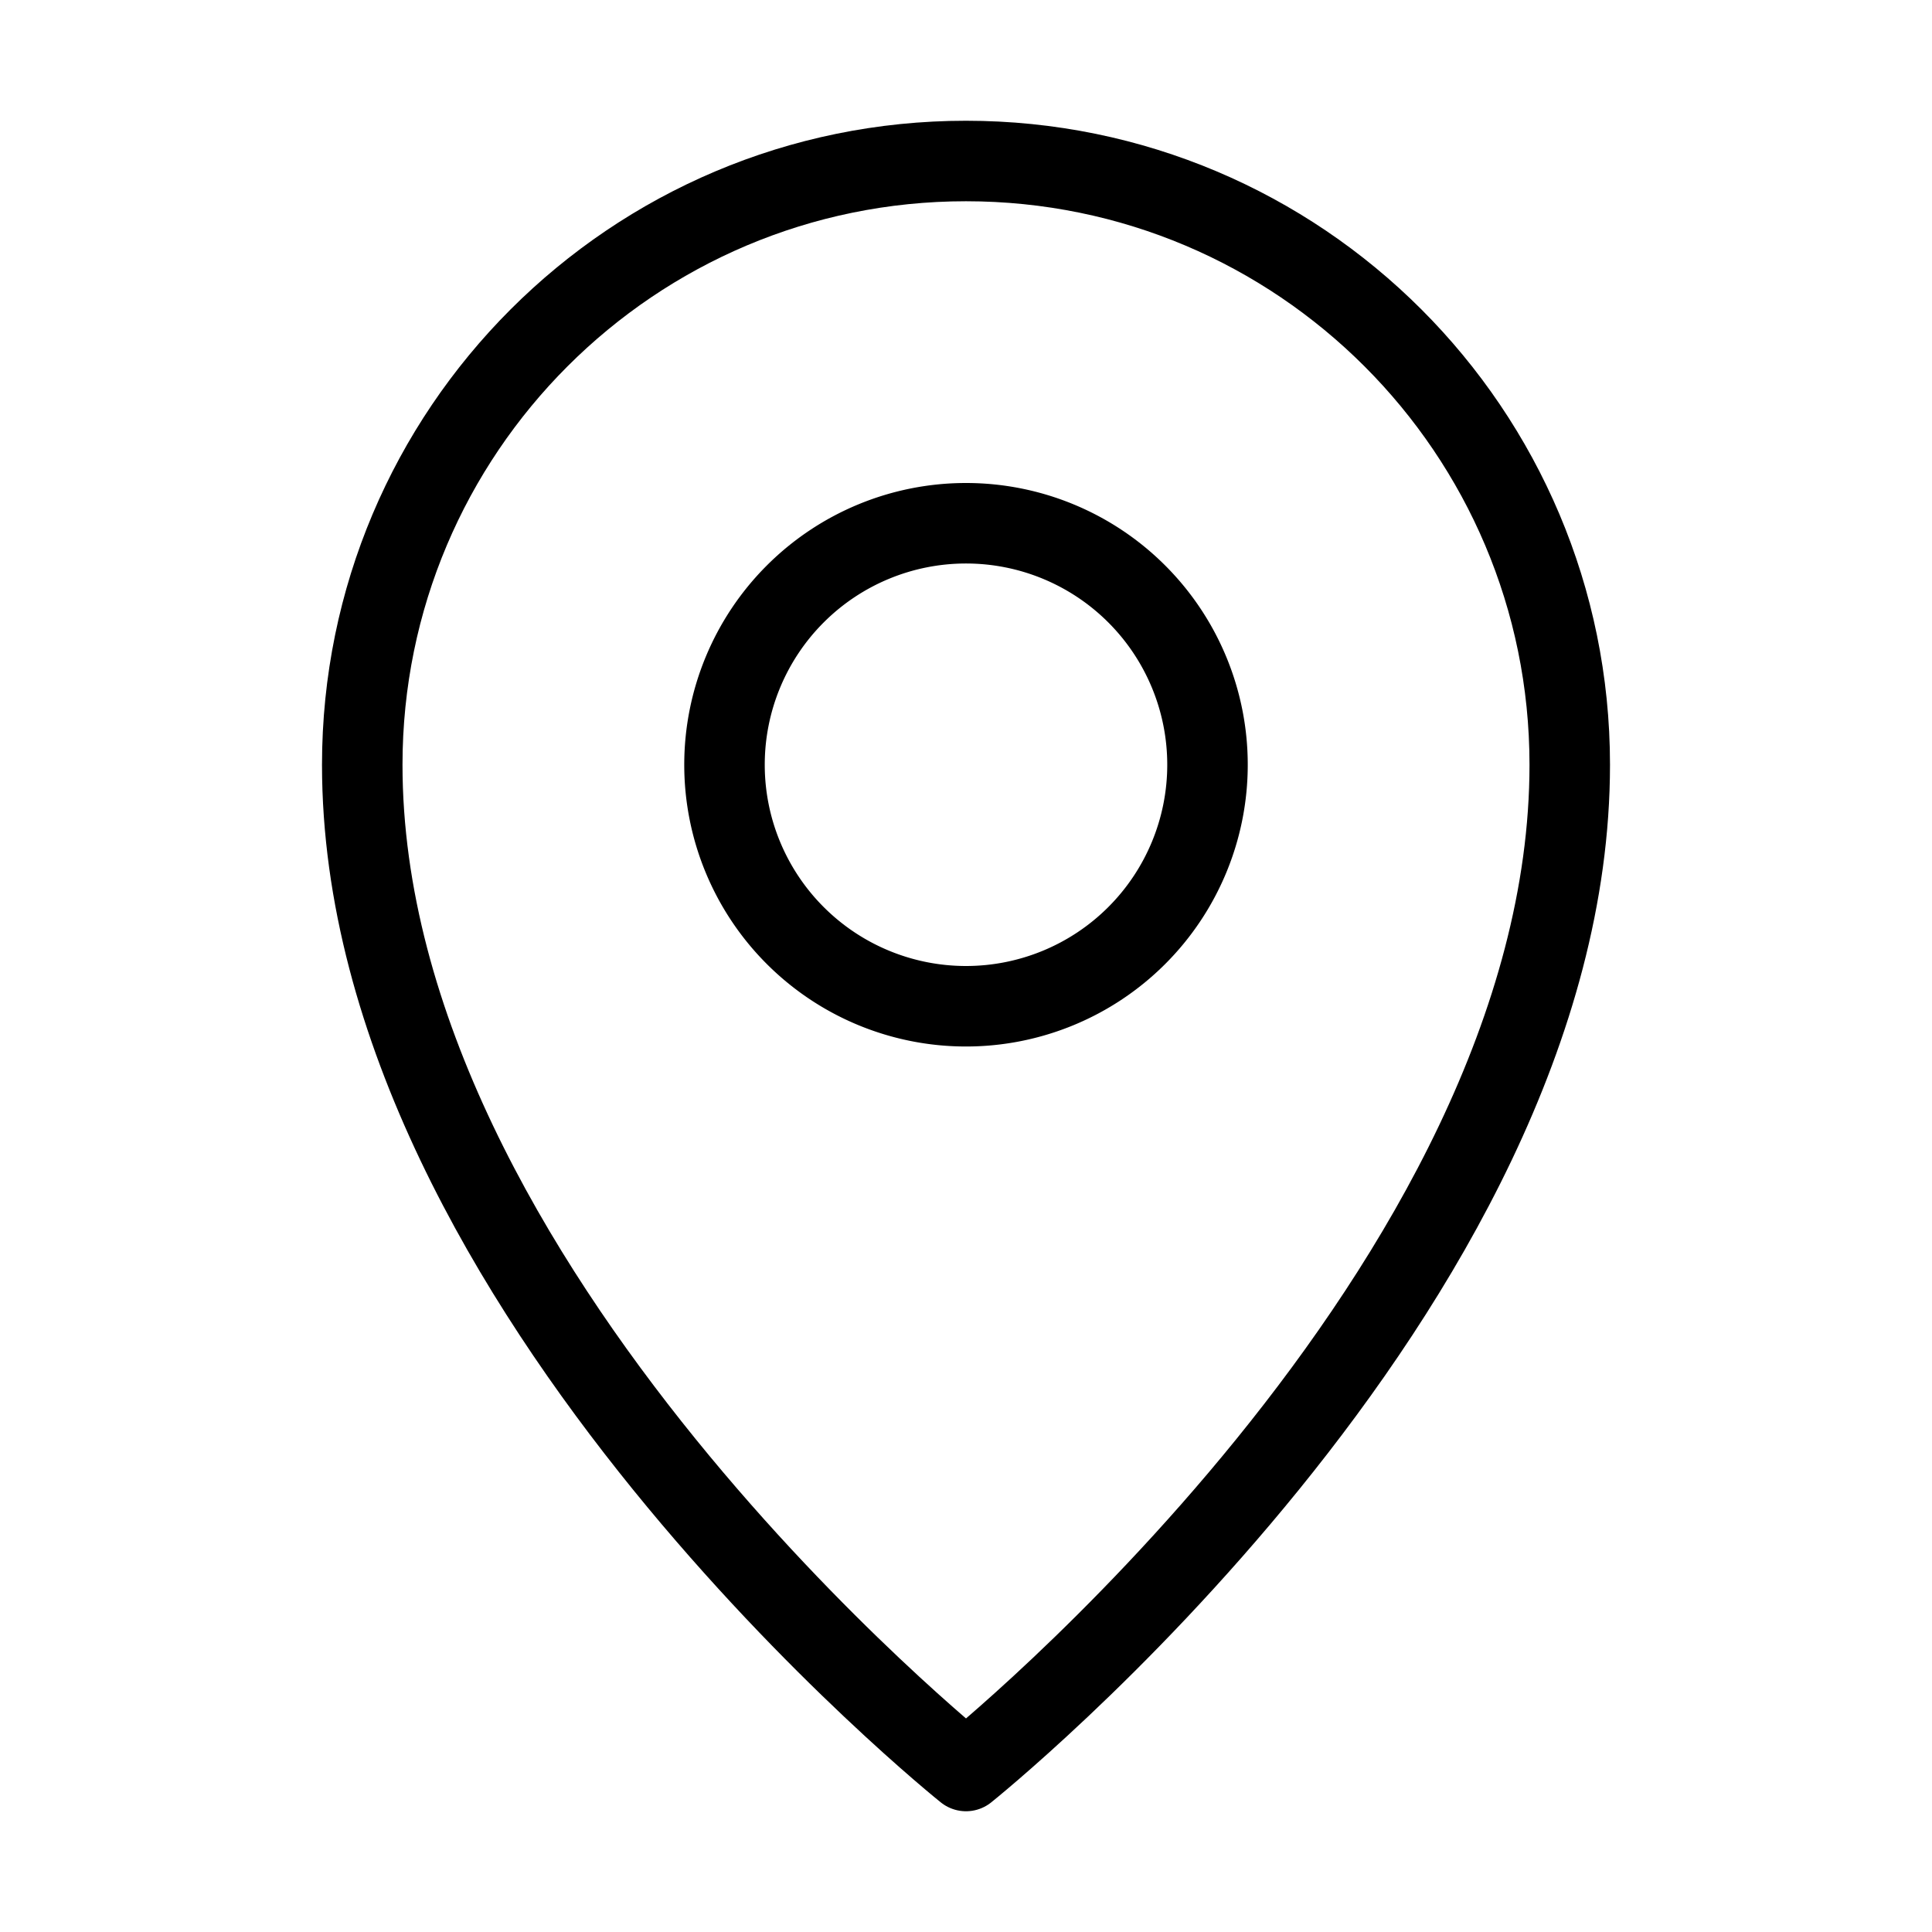 <svg fill-opacity="1" stroke-opacity="1" xmlns="http://www.w3.org/2000/svg" width="48" height="48" fill="none" viewBox="0 0 48 48"><path stroke="#000" stroke-linejoin="round" stroke-width="2" d="M24 44s15-12 15-25c0-8.284-6.716-15-15-15S9 10.716 9 19c0 13 15 25 15 25Z"/><path stroke="#000" stroke-linejoin="round" stroke-width="2" d="M24 25a6 6 0 1 0 0-12 6 6 0 0 0 0 12Z"/></svg>